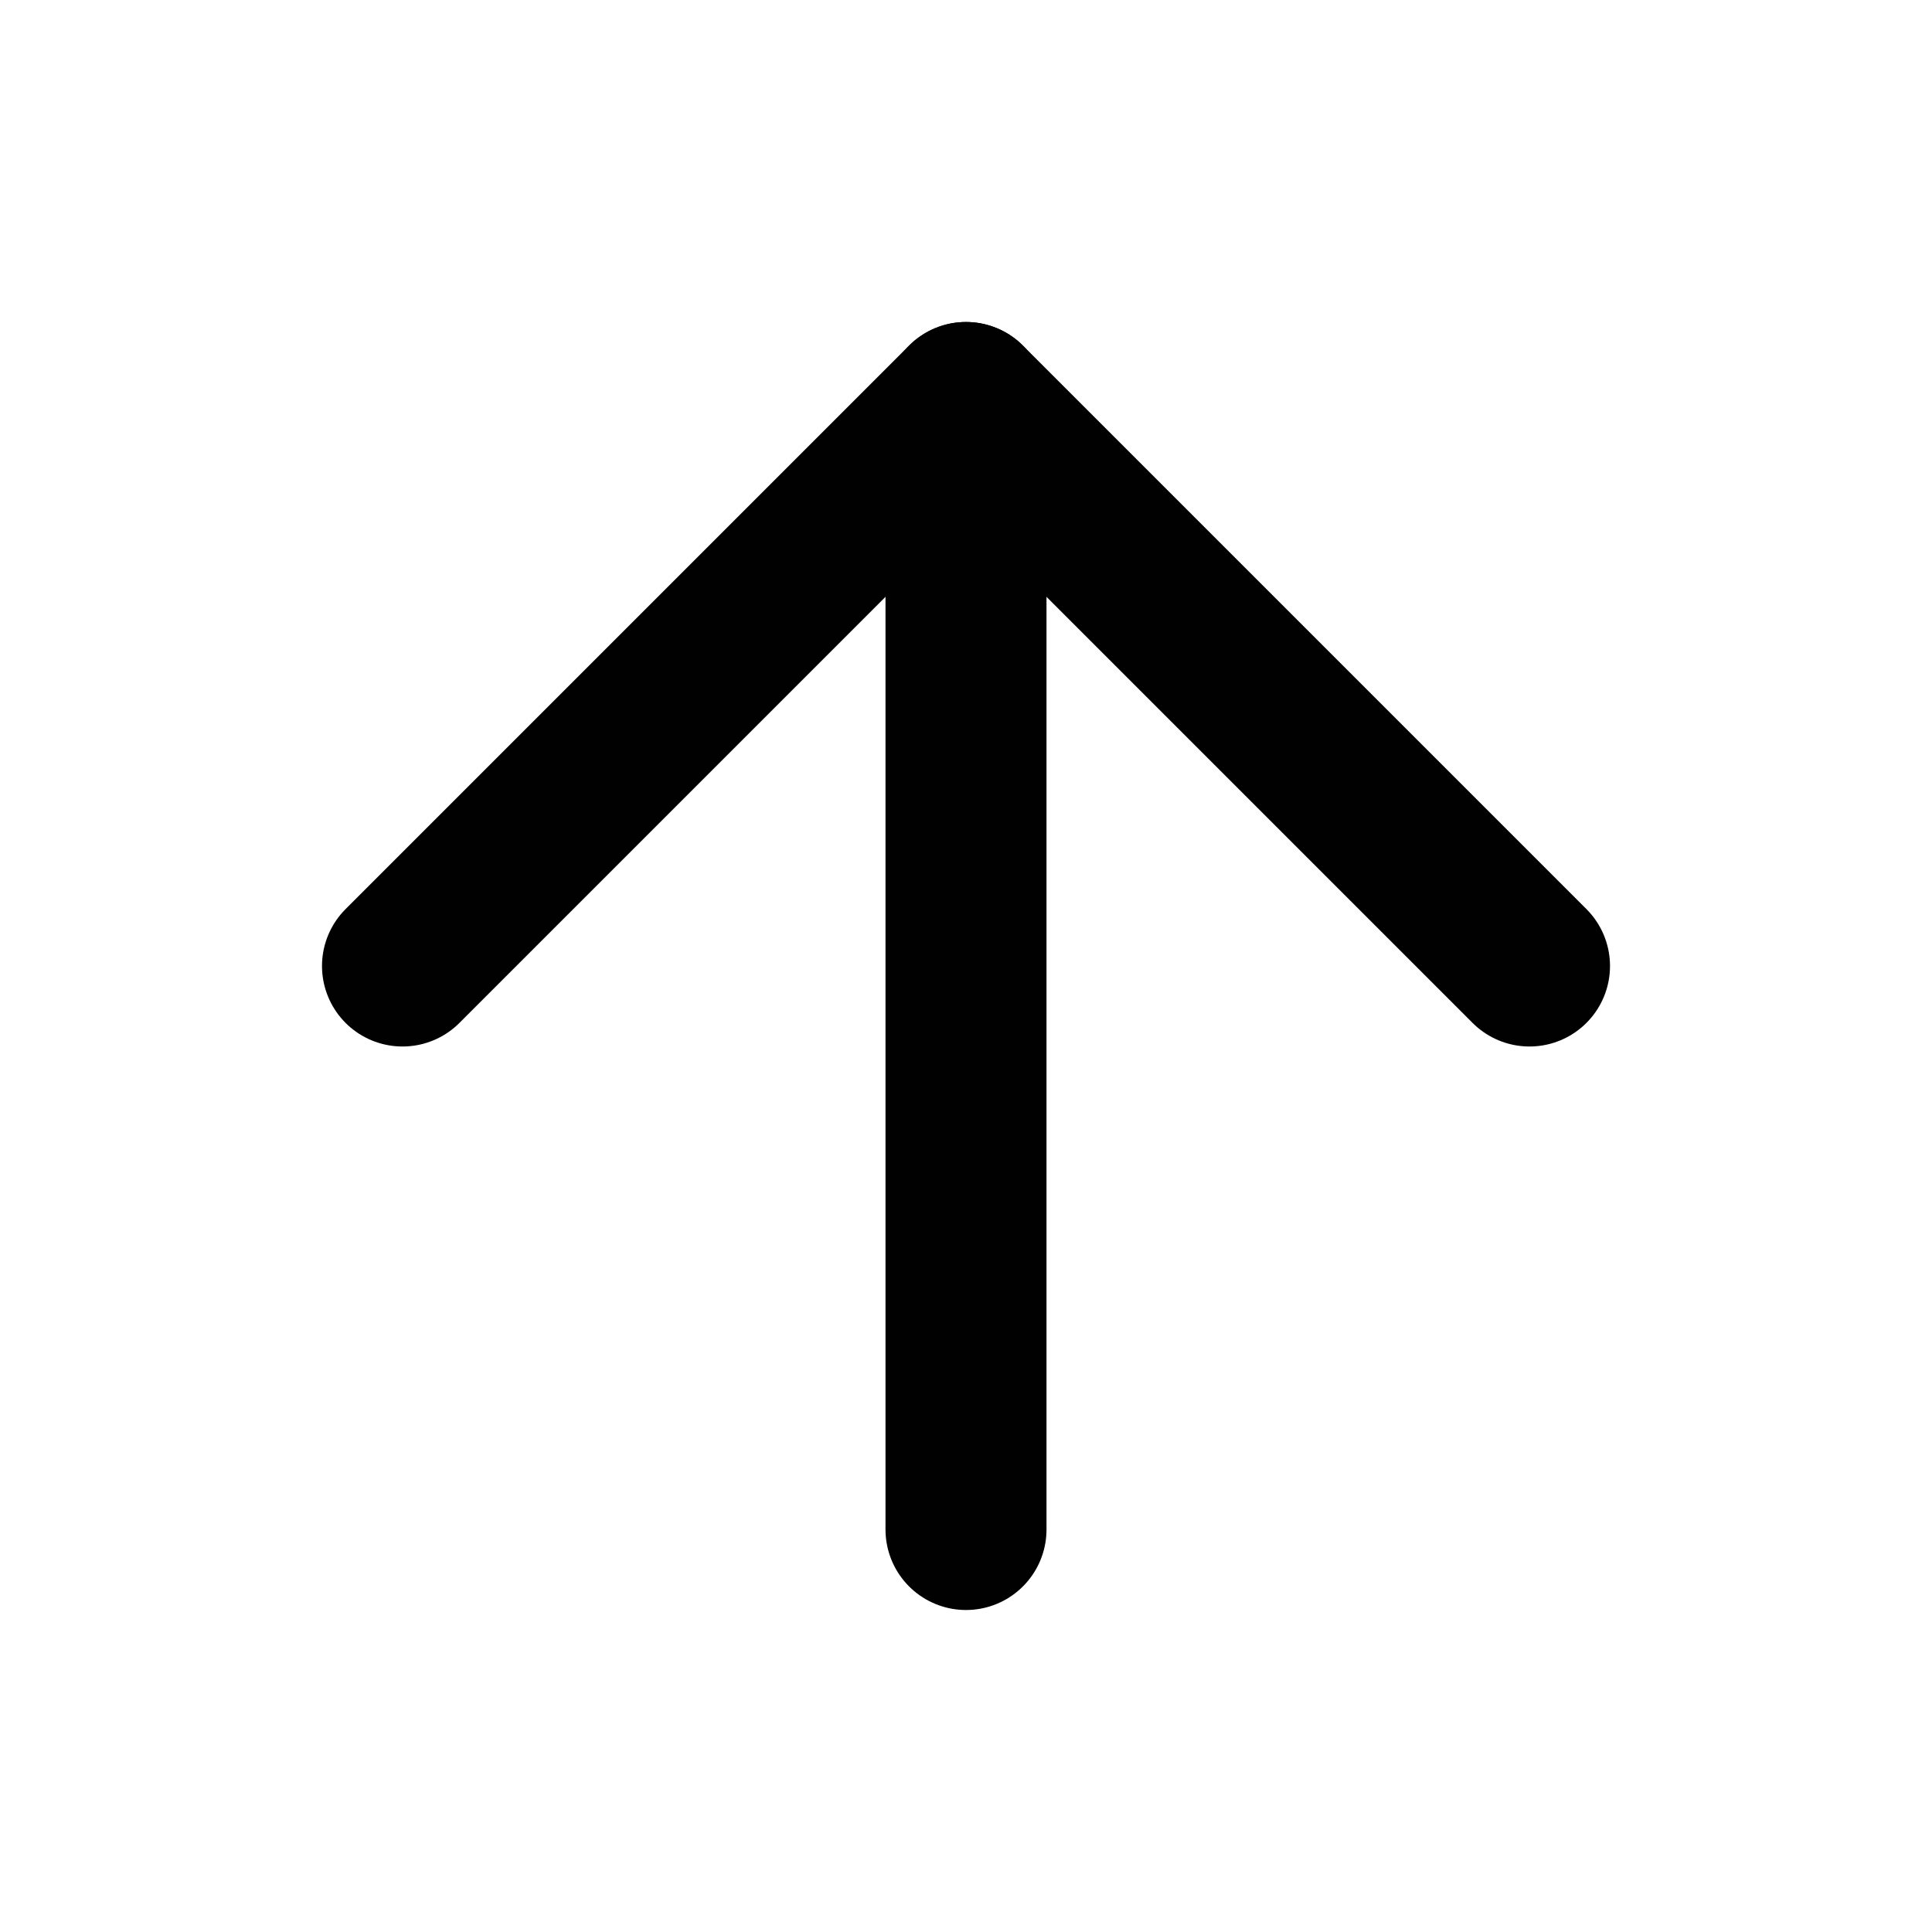 <svg width="24" height="24" viewBox="0 0 24 24" fill="none" xmlns="http://www.w3.org/2000/svg">
<path d="M12 19V5" stroke="#010101" stroke-width="2" stroke-linecap="round" stroke-linejoin="round"/>
<path d="M5 12L12 5L19 12" stroke="#010101" stroke-width="2" stroke-linecap="round" stroke-linejoin="round"/>
</svg>
